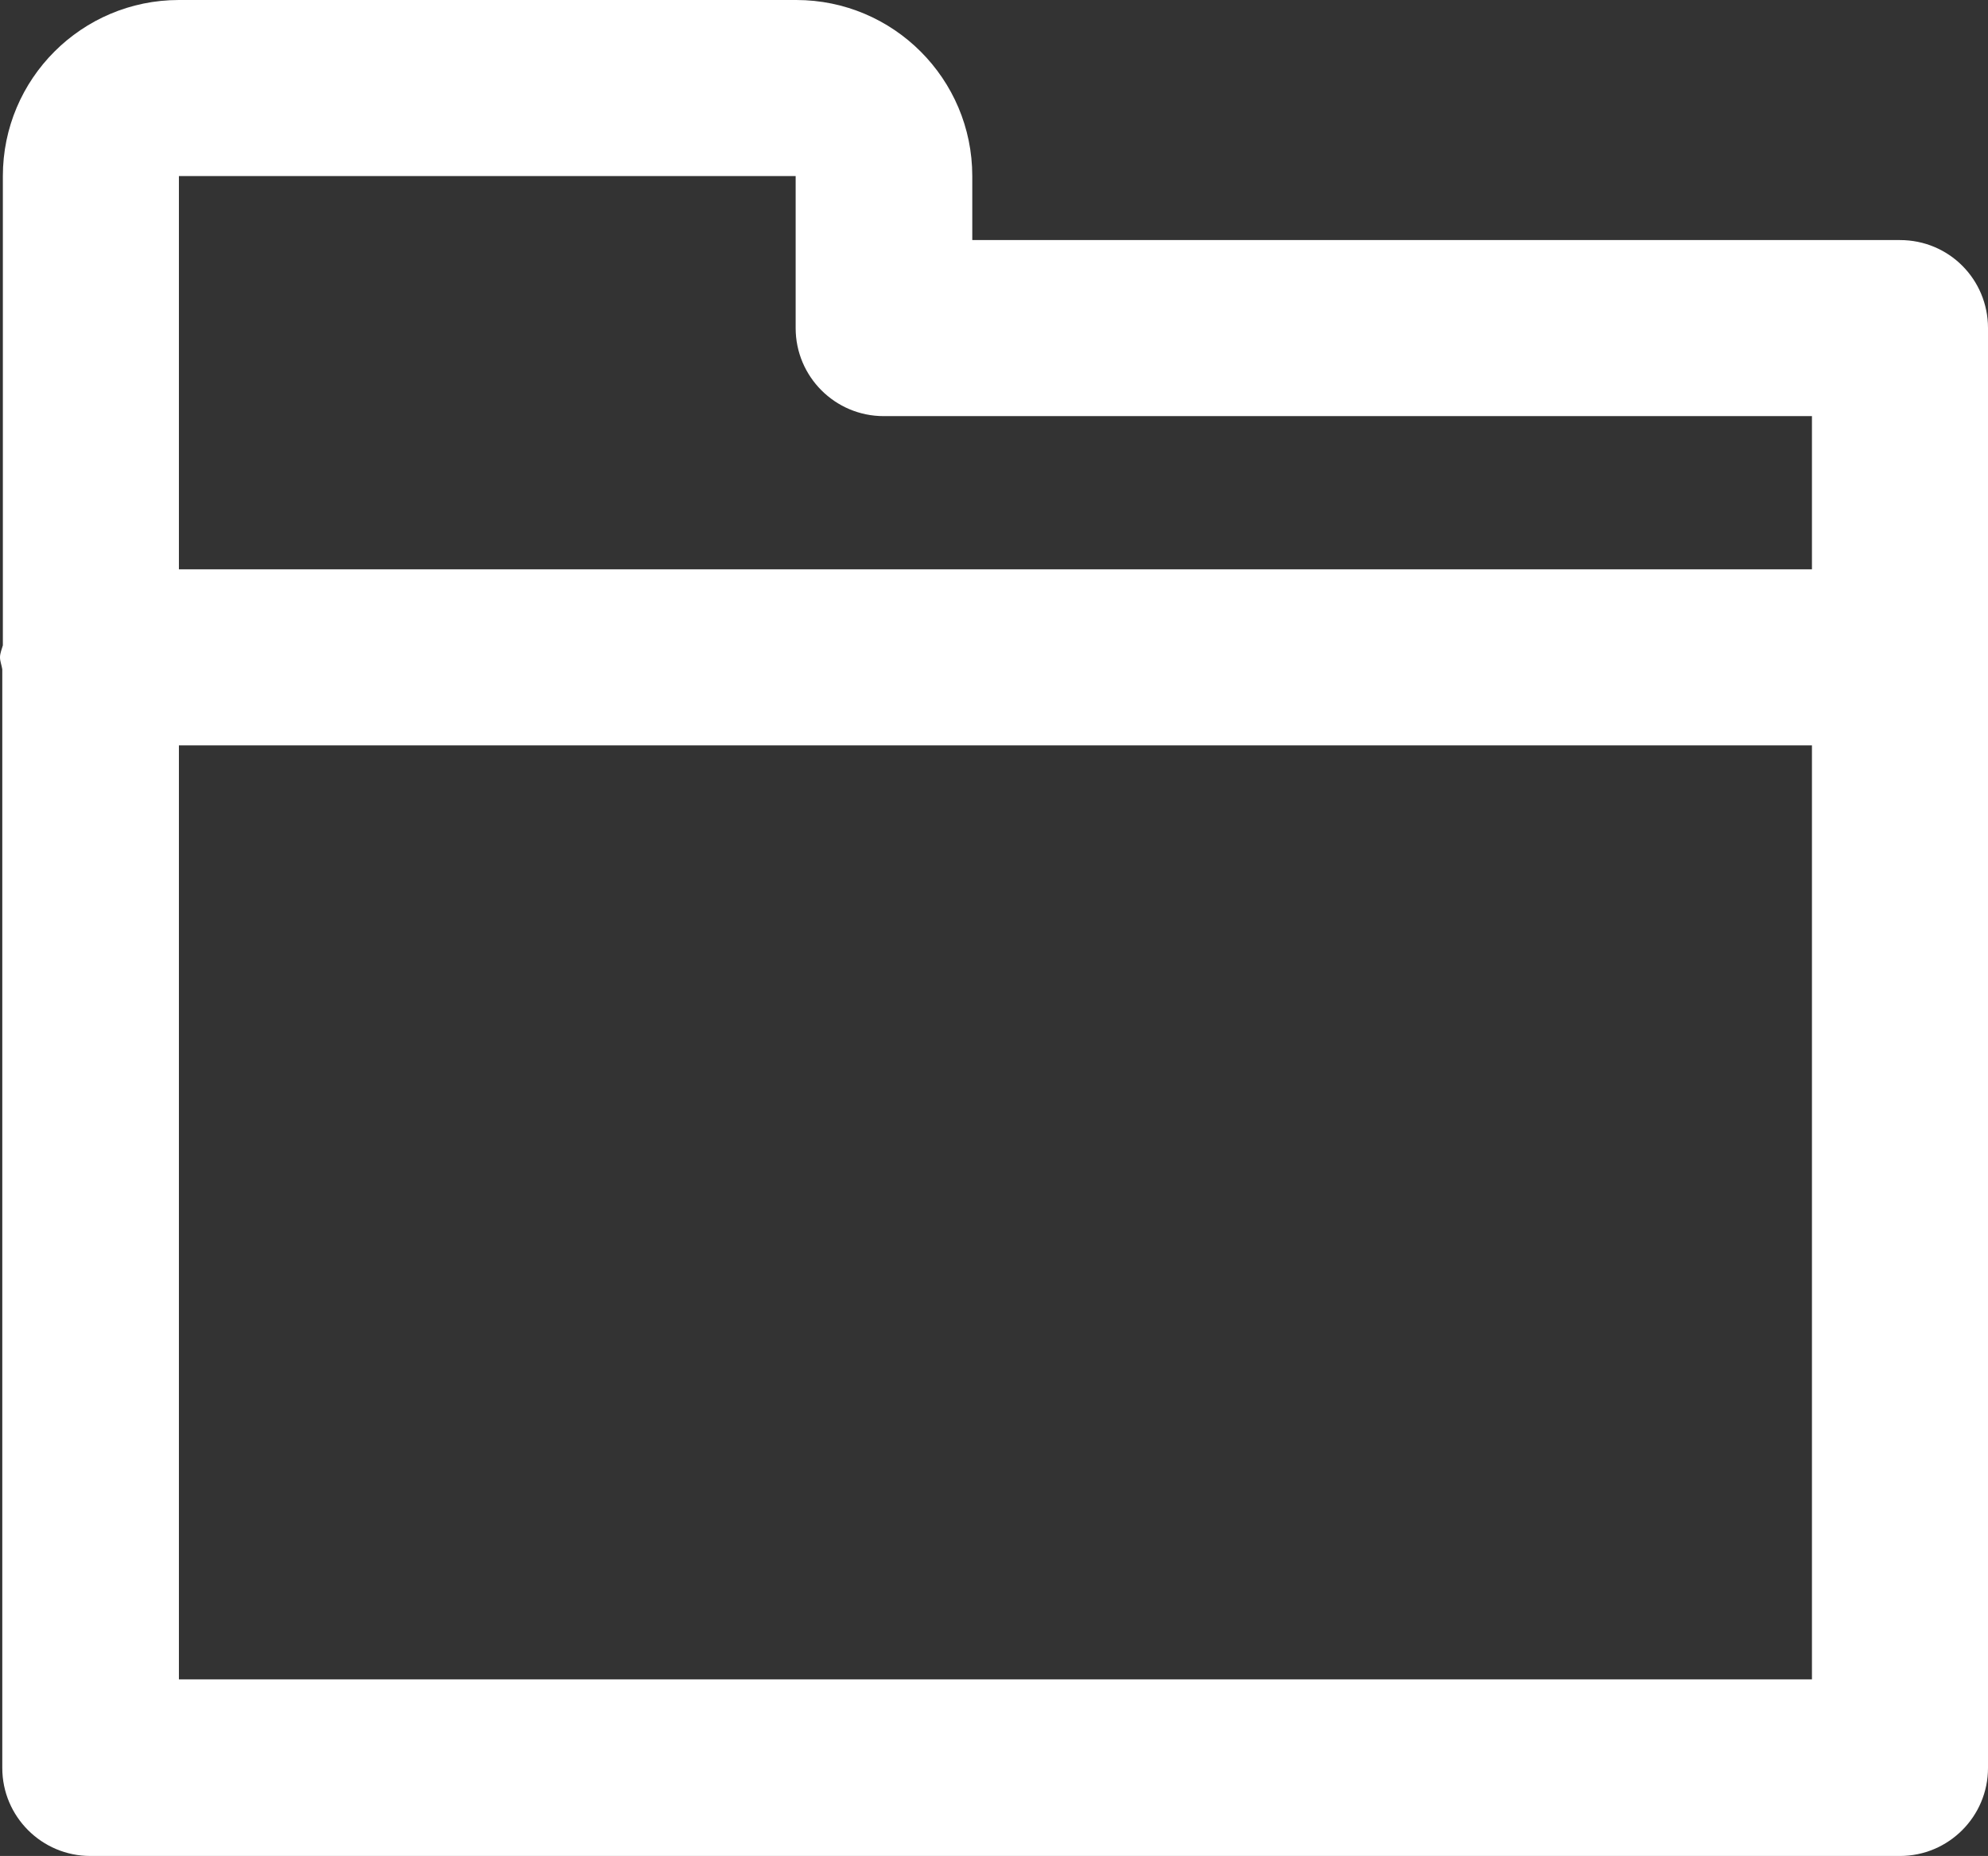 <?xml version="1.0" encoding="utf-8"?>
<!-- Generator: Adobe Illustrator 25.1.0, SVG Export Plug-In . SVG Version: 6.00 Build 0)  -->
<svg version="1.1" id="Capa_1" xmlns="http://www.w3.org/2000/svg" xmlns:xlink="http://www.w3.org/1999/xlink" x="0px" y="0px"
	 viewBox="0 0 34.78 32.47" style="enable-background:new 0 0 34.78 32.47;" xml:space="preserve">
<rect x="0" y="0" width="34.78" height="32.47" fill="#333333" stroke="none"/>
<style type="text/css">
	.st0{fill:#FFFFFF;}
</style>
<path class="st0" d="M33.24,4.2H17.01V3.08c0-1.7-1.38-3.08-3.08-3.08H3.13c-1.7,0-3.08,1.38-3.08,3.08v8.21
	C0.03,11.36,0,11.43,0,11.5s0.03,0.14,0.04,0.21v19.22c0,0.85,0.69,1.54,1.54,1.54h31.66c0.85,0,1.54-0.69,1.54-1.54V5.74
	C34.78,4.89,34.1,4.2,33.24,4.2z M13.92,3.08v2.66c0,0.85,0.69,1.54,1.54,1.54H31.7v2.68H3.13V3.08H13.92z M3.13,29.38V13.04H31.7
	v16.34H3.13z"/>
</svg>
